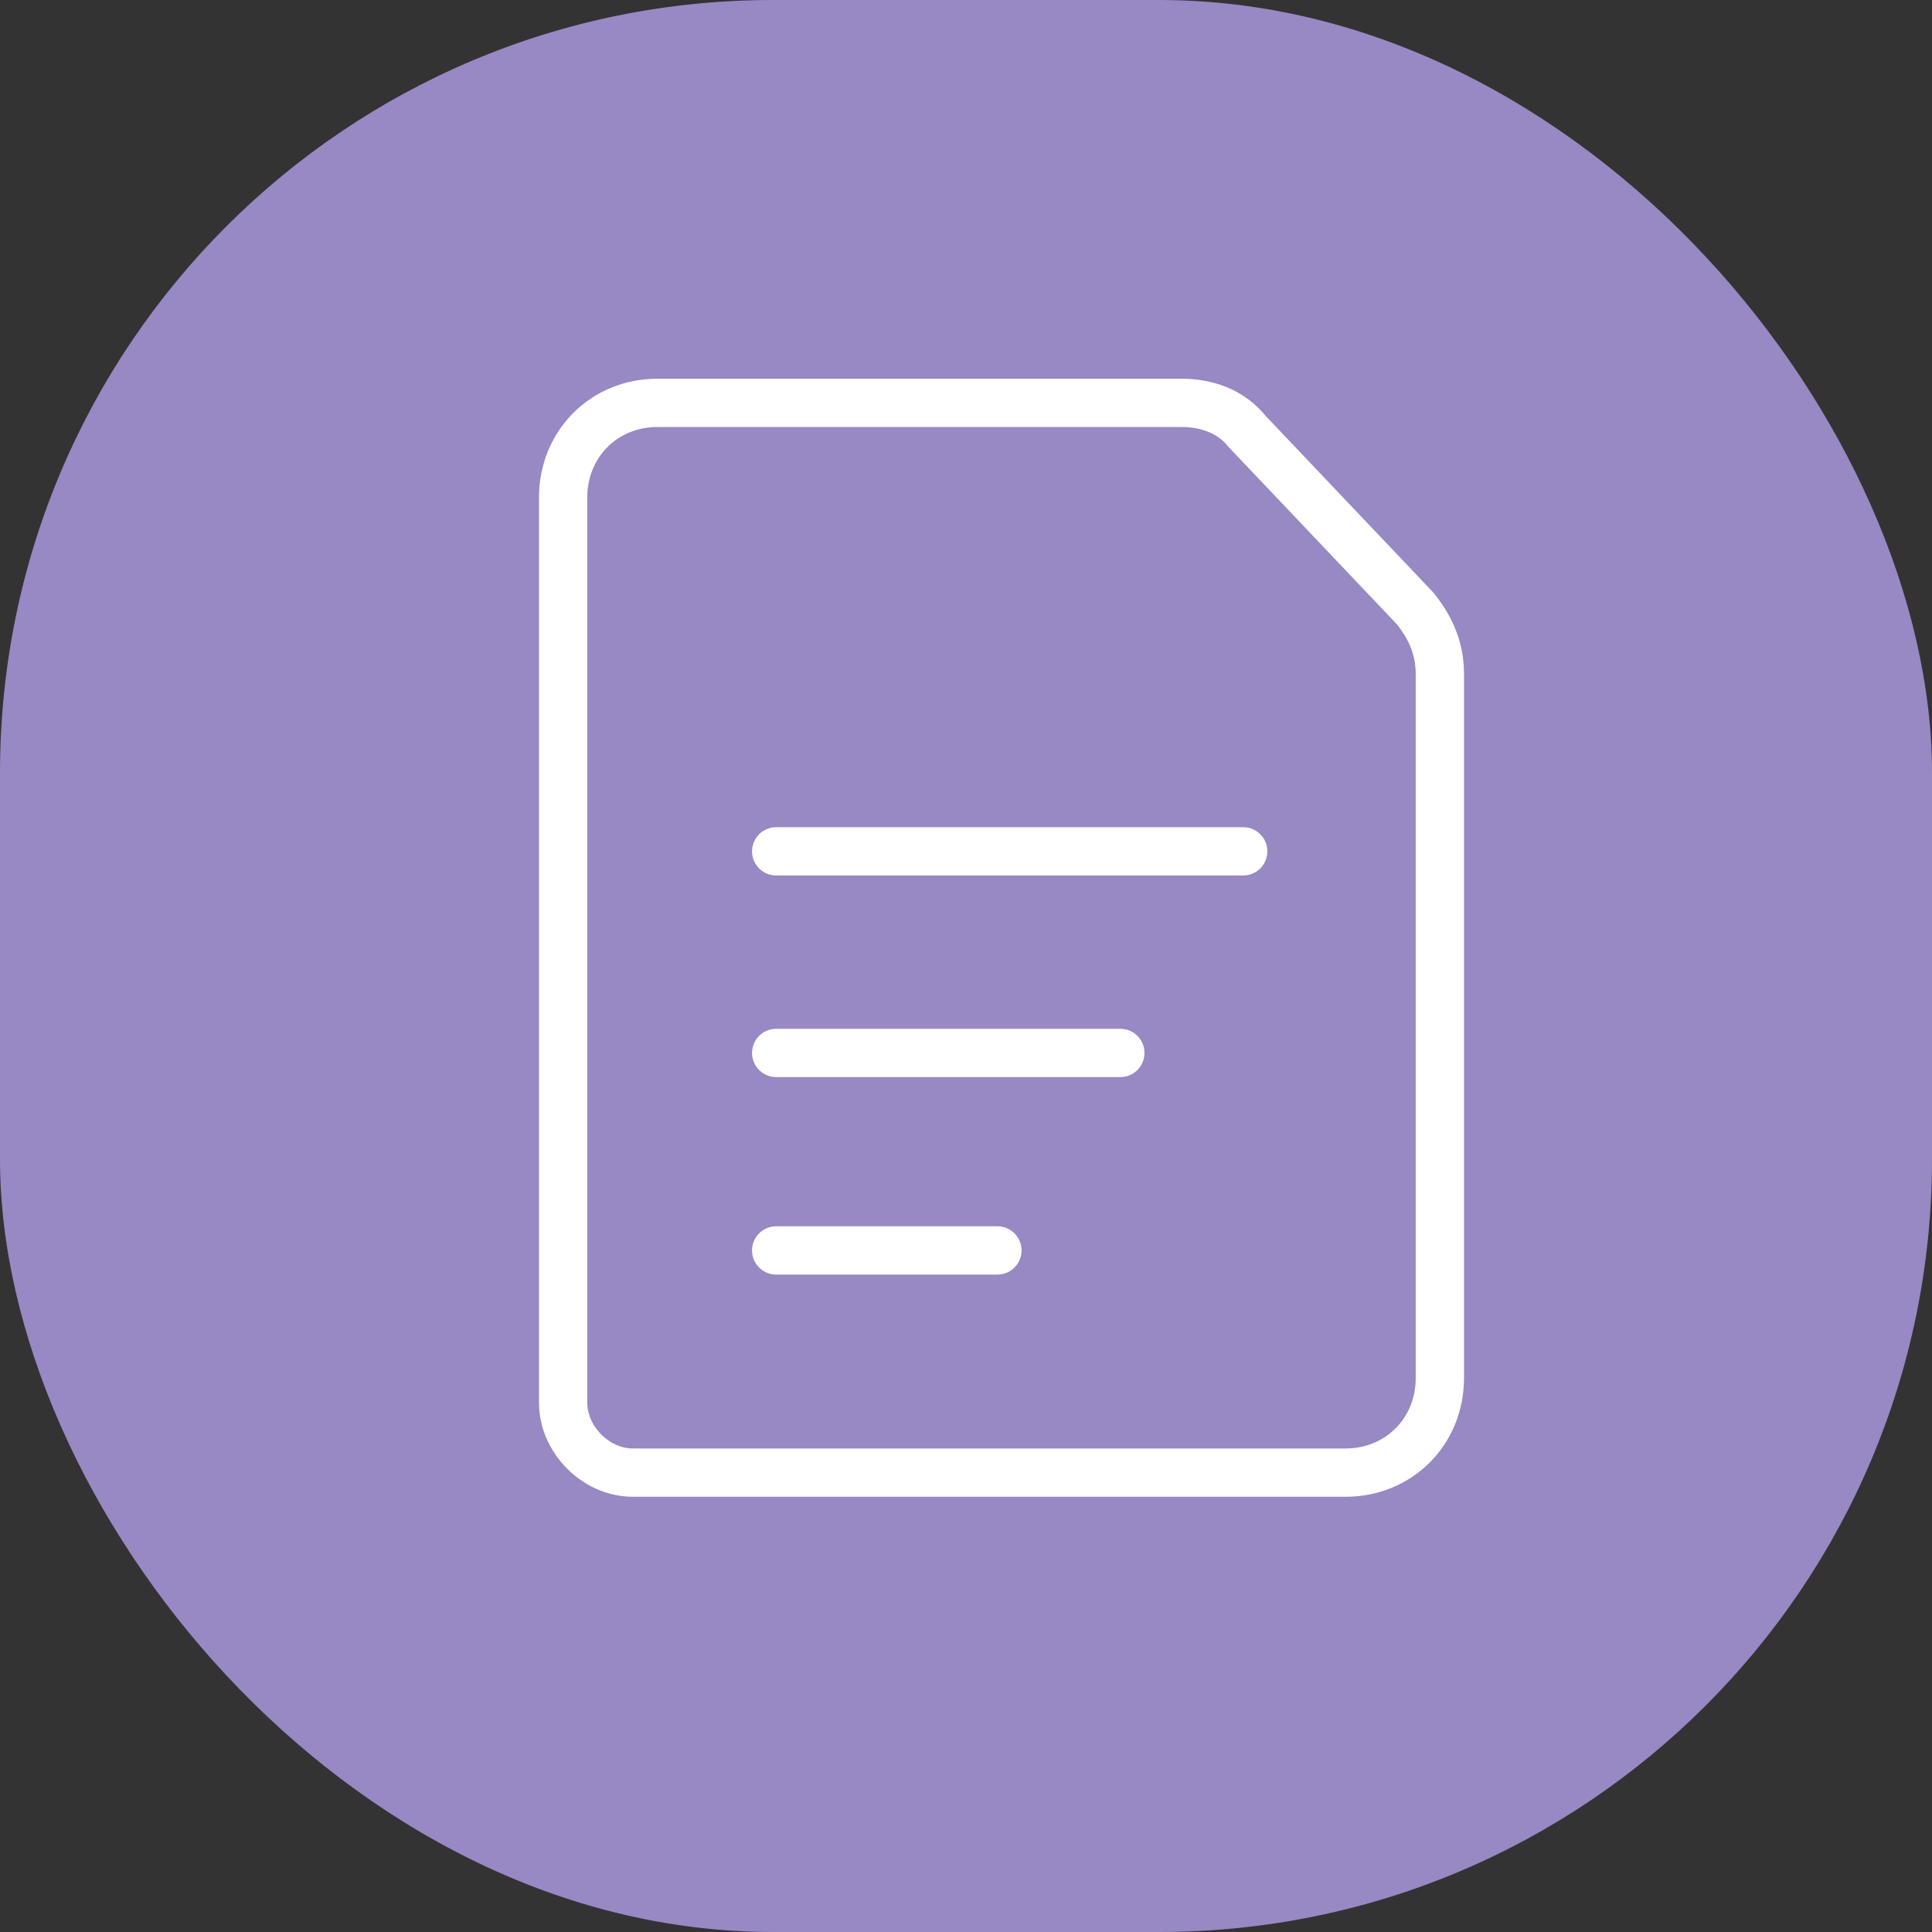 <svg width="40" height="40" viewBox="0 0 40 40" fill="none" xmlns="http://www.w3.org/2000/svg">
<rect x="0" y="0" width="40" height="40" fill="#333333" stroke="none"/>
<rect width="40" height="40" rx="16" fill="#9888C4"/>
<path d="M29.811 21.374V13.963C29.811 13.452 29.641 13.026 29.302 12.6L25.824 8.937C25.485 8.511 24.976 8.341 24.467 8.341H13.61C12.507 8.341 11.659 9.193 11.659 10.3V21.374V29.041C11.659 29.807 12.338 30.489 13.101 30.489H20.989H27.86C28.962 30.489 29.811 29.637 29.811 28.53V21.374V21.374Z" stroke="white" stroke-miterlimit="10" stroke-linecap="round"/>
<path d="M16.07 17.626H25.739" stroke="white" stroke-miterlimit="10" stroke-linecap="round"/>
<path d="M16.07 21.8H23.195" stroke="white" stroke-miterlimit="10" stroke-linecap="round"/>
<path d="M16.07 25.889H20.65" stroke="white" stroke-miterlimit="10" stroke-linecap="round"/>
</svg>
